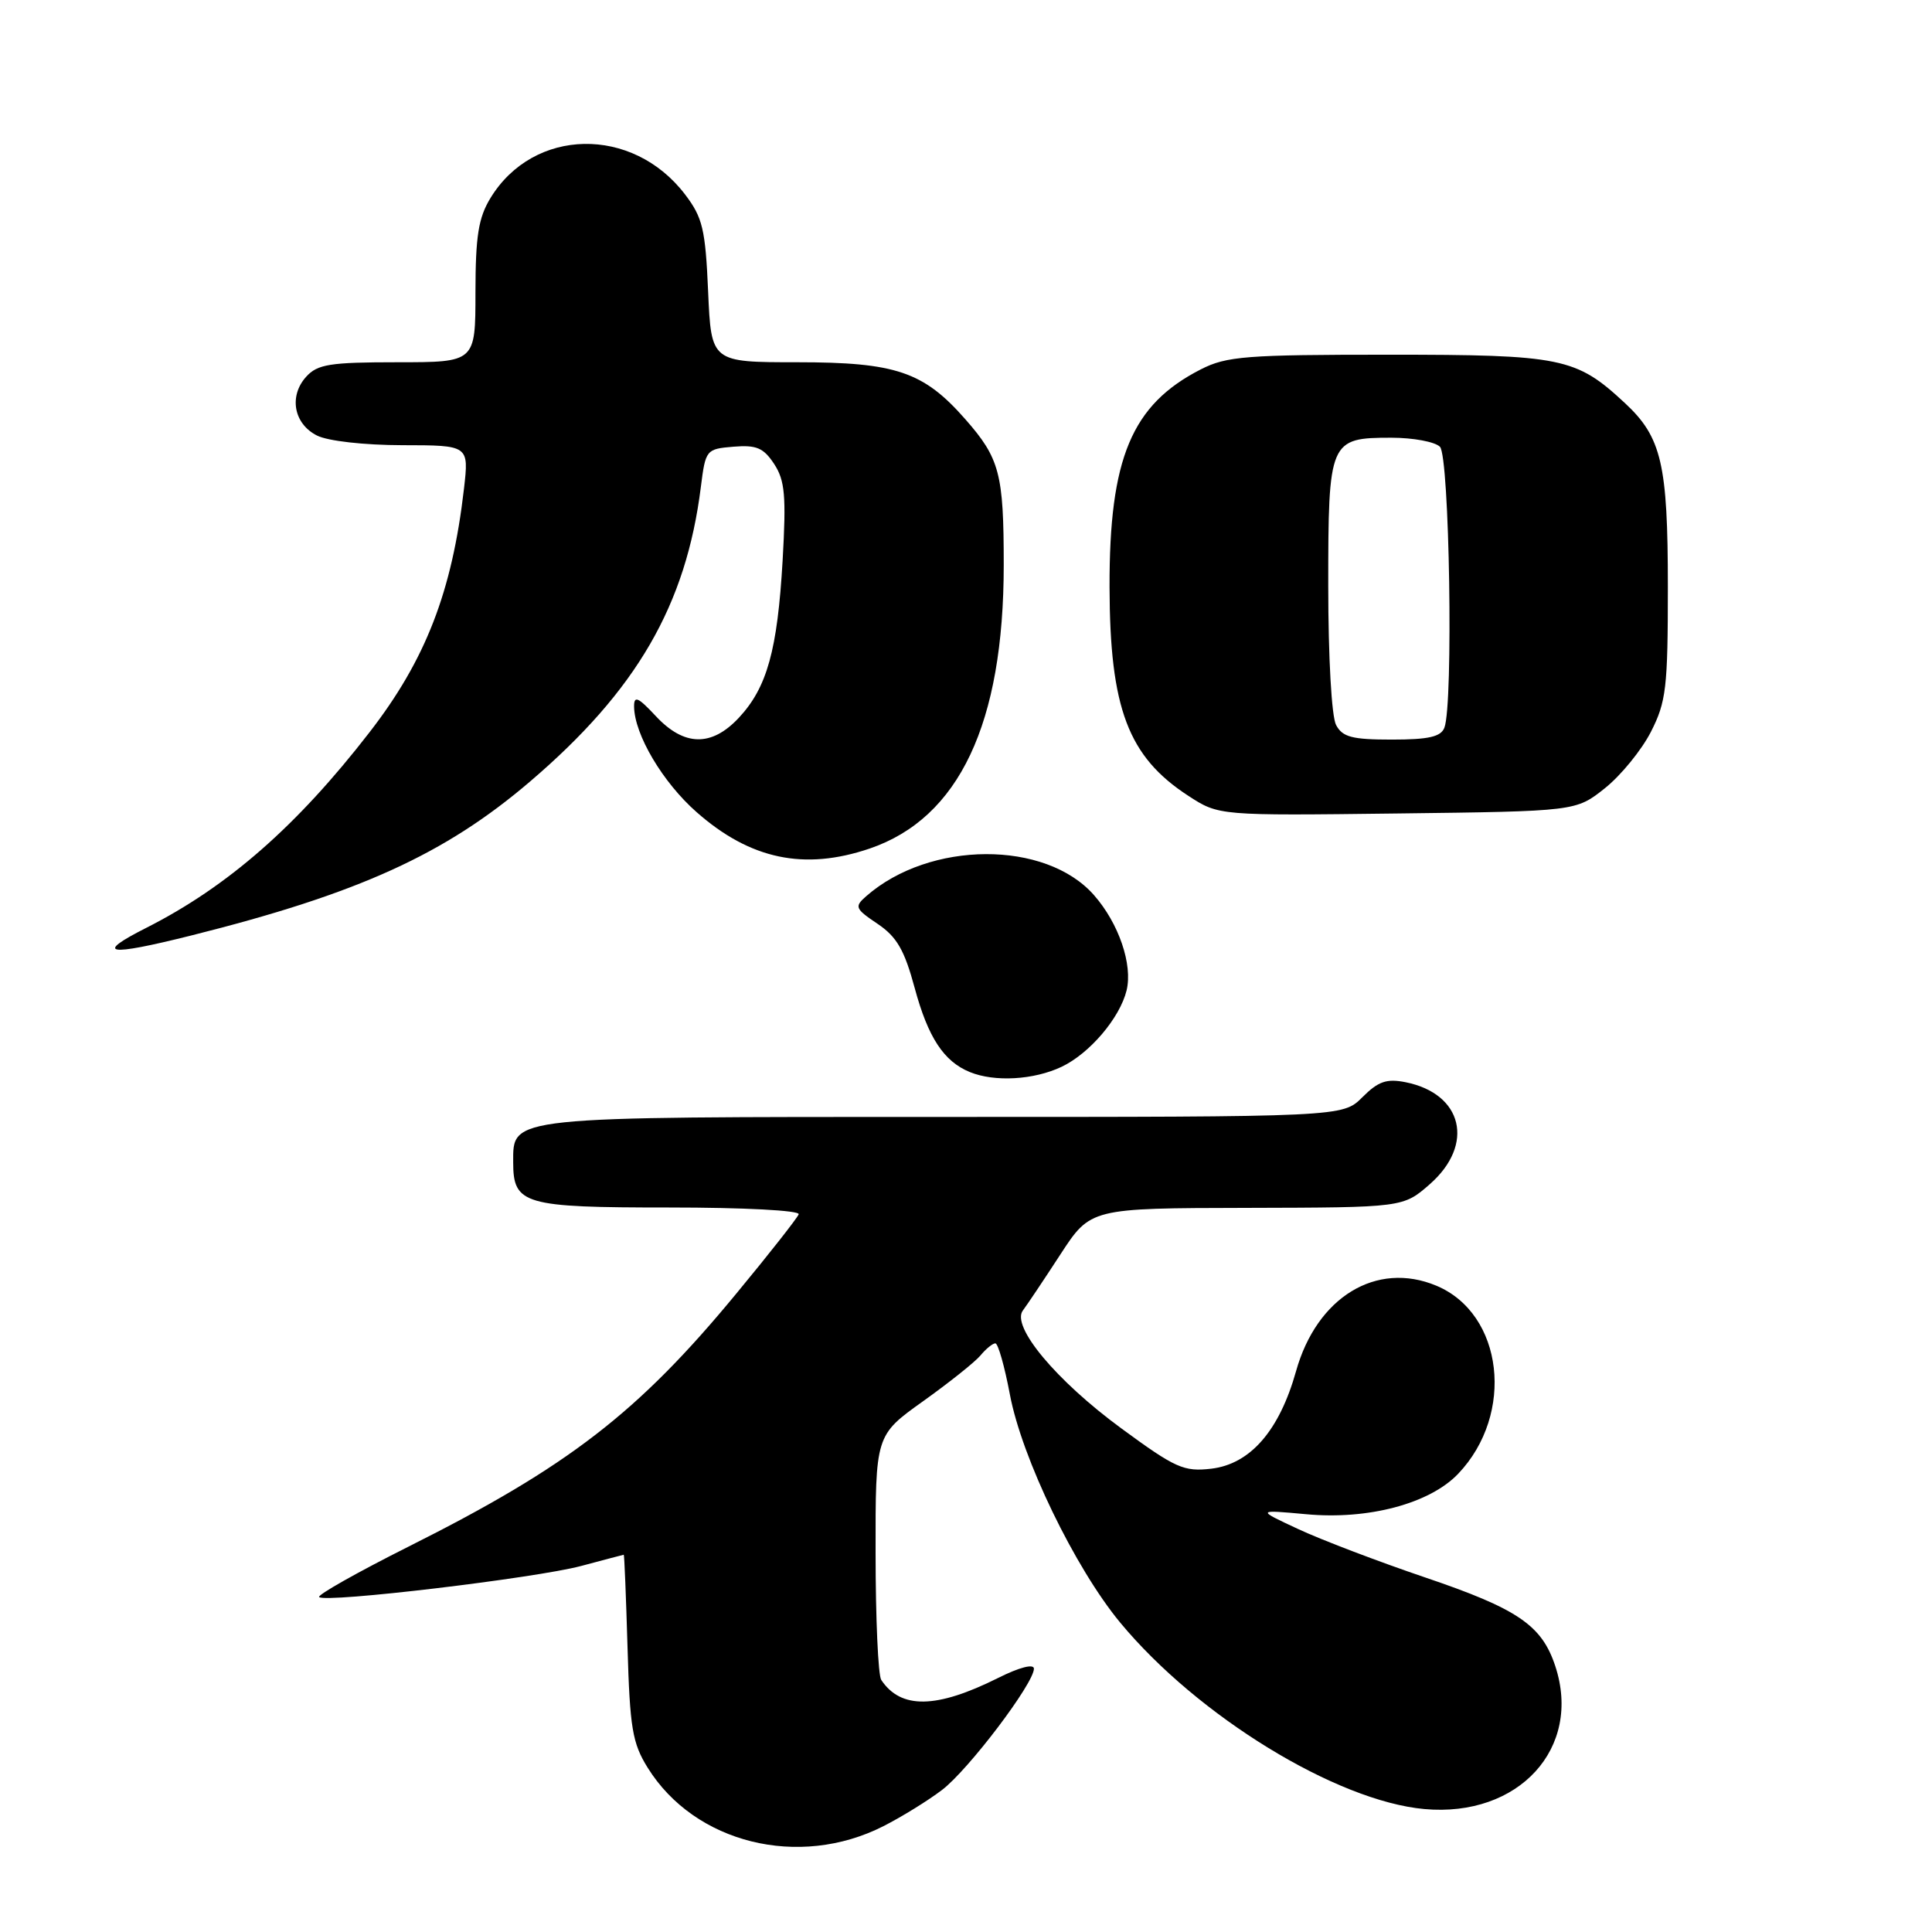 <?xml version="1.0" encoding="UTF-8" standalone="no"?>
<!DOCTYPE svg PUBLIC "-//W3C//DTD SVG 1.1//EN" "http://www.w3.org/Graphics/SVG/1.1/DTD/svg11.dtd" >
<svg xmlns="http://www.w3.org/2000/svg" xmlns:xlink="http://www.w3.org/1999/xlink" version="1.1" viewBox="0 0 256 256">
 <g >
 <path fill="currentColor"
d=" M 117.07 241.97 C 119.51 240.73 123.00 238.57 124.82 237.18 C 128.32 234.52 137.00 223.06 137.00 221.11 C 137.00 220.43 135.08 220.92 132.25 222.34 C 124.08 226.42 119.37 226.50 116.77 222.60 C 116.36 222.00 116.02 214.45 116.02 205.84 C 116.00 190.18 116.00 190.18 122.30 185.68 C 125.77 183.20 129.20 180.47 129.93 179.59 C 130.65 178.72 131.54 178.00 131.89 178.00 C 132.25 178.00 133.11 181.04 133.81 184.75 C 135.39 193.19 142.43 207.75 148.43 215.00 C 158.68 227.38 177.06 238.65 188.74 239.71 C 201.25 240.84 209.67 231.63 206.08 220.76 C 204.30 215.35 201.11 213.18 188.87 209.03 C 182.62 206.91 175.03 204.02 172.00 202.60 C 166.50 200.04 166.50 200.04 173.06 200.64 C 181.29 201.41 189.44 199.24 193.21 195.29 C 200.76 187.37 199.22 174.08 190.32 170.36 C 182.39 167.05 174.48 171.87 171.73 181.70 C 169.52 189.57 165.67 194.00 160.50 194.61 C 156.87 195.03 155.76 194.54 148.61 189.29 C 139.95 182.94 133.94 175.74 135.54 173.64 C 136.07 172.94 138.30 169.61 140.50 166.23 C 144.50 160.09 144.50 160.09 165.22 160.05 C 185.93 160.00 185.93 160.00 189.47 156.90 C 195.44 151.65 193.83 144.92 186.25 143.40 C 183.73 142.90 182.63 143.28 180.52 145.39 C 177.91 148.00 177.91 148.00 125.18 148.00 C 67.07 148.00 68.00 147.90 68.00 153.99 C 68.00 159.60 69.38 160.00 88.65 160.00 C 98.58 160.00 106.02 160.39 105.83 160.90 C 105.65 161.39 101.94 166.12 97.58 171.39 C 84.56 187.18 75.31 194.32 54.14 204.93 C 47.35 208.34 42.01 211.35 42.29 211.62 C 43.10 212.43 70.95 209.11 77.00 207.50 C 80.03 206.69 82.57 206.02 82.65 206.01 C 82.73 206.01 82.95 211.51 83.15 218.25 C 83.46 228.96 83.79 230.97 85.82 234.23 C 92.05 244.25 105.87 247.67 117.07 241.97 Z  M 140.66 141.36 C 144.39 139.59 148.39 134.88 149.28 131.23 C 150.11 127.80 148.24 122.34 144.96 118.61 C 138.55 111.31 123.19 111.38 114.79 118.74 C 113.19 120.14 113.29 120.40 116.28 122.41 C 118.83 124.13 119.84 125.87 121.20 130.91 C 122.97 137.46 125.05 140.64 128.50 142.05 C 131.79 143.40 136.98 143.10 140.66 141.36 Z  M 25.33 123.96 C 47.48 118.41 58.94 113.21 70.23 103.56 C 84.35 91.50 90.91 80.20 92.87 64.50 C 93.49 59.59 93.57 59.49 97.19 59.19 C 100.24 58.94 101.17 59.34 102.58 61.48 C 104.01 63.67 104.19 65.69 103.70 74.29 C 103.01 86.17 101.64 91.10 97.90 95.11 C 94.28 98.98 90.65 98.91 86.90 94.89 C 84.54 92.36 84.00 92.13 84.02 93.64 C 84.07 97.34 87.81 103.66 92.30 107.61 C 99.41 113.88 106.58 115.38 115.23 112.44 C 127.08 108.40 133.00 95.88 133.00 74.86 C 133.00 62.77 132.47 60.74 127.91 55.55 C 122.38 49.25 118.69 48.00 105.66 48.00 C 94.24 48.00 94.24 48.00 93.83 38.62 C 93.47 30.35 93.10 28.82 90.77 25.76 C 83.81 16.64 70.70 16.88 64.99 26.24 C 63.39 28.87 63.01 31.28 63.00 38.75 C 63.00 48.00 63.00 48.00 52.65 48.00 C 43.73 48.00 42.07 48.26 40.57 49.92 C 38.25 52.48 38.92 56.16 42.00 57.71 C 43.44 58.44 48.25 58.98 53.32 58.99 C 62.14 59.00 62.14 59.00 61.48 64.75 C 59.90 78.42 56.40 87.44 48.94 97.06 C 39.36 109.44 30.17 117.48 19.41 122.93 C 12.43 126.46 14.14 126.76 25.33 123.96 Z  M 212.66 104.44 C 214.77 102.76 217.51 99.40 218.75 96.98 C 220.78 93.00 221.00 91.15 221.00 77.76 C 221.00 61.48 220.17 57.92 215.30 53.40 C 208.83 47.38 206.96 47.00 184.00 47.00 C 165.11 47.00 162.53 47.20 159.12 48.94 C 149.95 53.62 146.98 60.70 147.02 77.80 C 147.06 93.86 149.48 100.26 157.46 105.45 C 161.50 108.08 161.50 108.08 185.16 107.79 C 208.82 107.50 208.82 107.50 212.66 104.44 Z  M 177.04 96.07 C 176.44 94.96 176.00 87.09 176.00 77.64 C 176.00 58.35 176.15 58.00 184.37 58.00 C 187.25 58.00 190.14 58.54 190.80 59.20 C 192.07 60.47 192.59 93.30 191.39 96.42 C 190.93 97.63 189.30 98.00 184.43 98.00 C 179.17 98.00 177.89 97.67 177.04 96.07 Z "/>
</g>
</svg>
